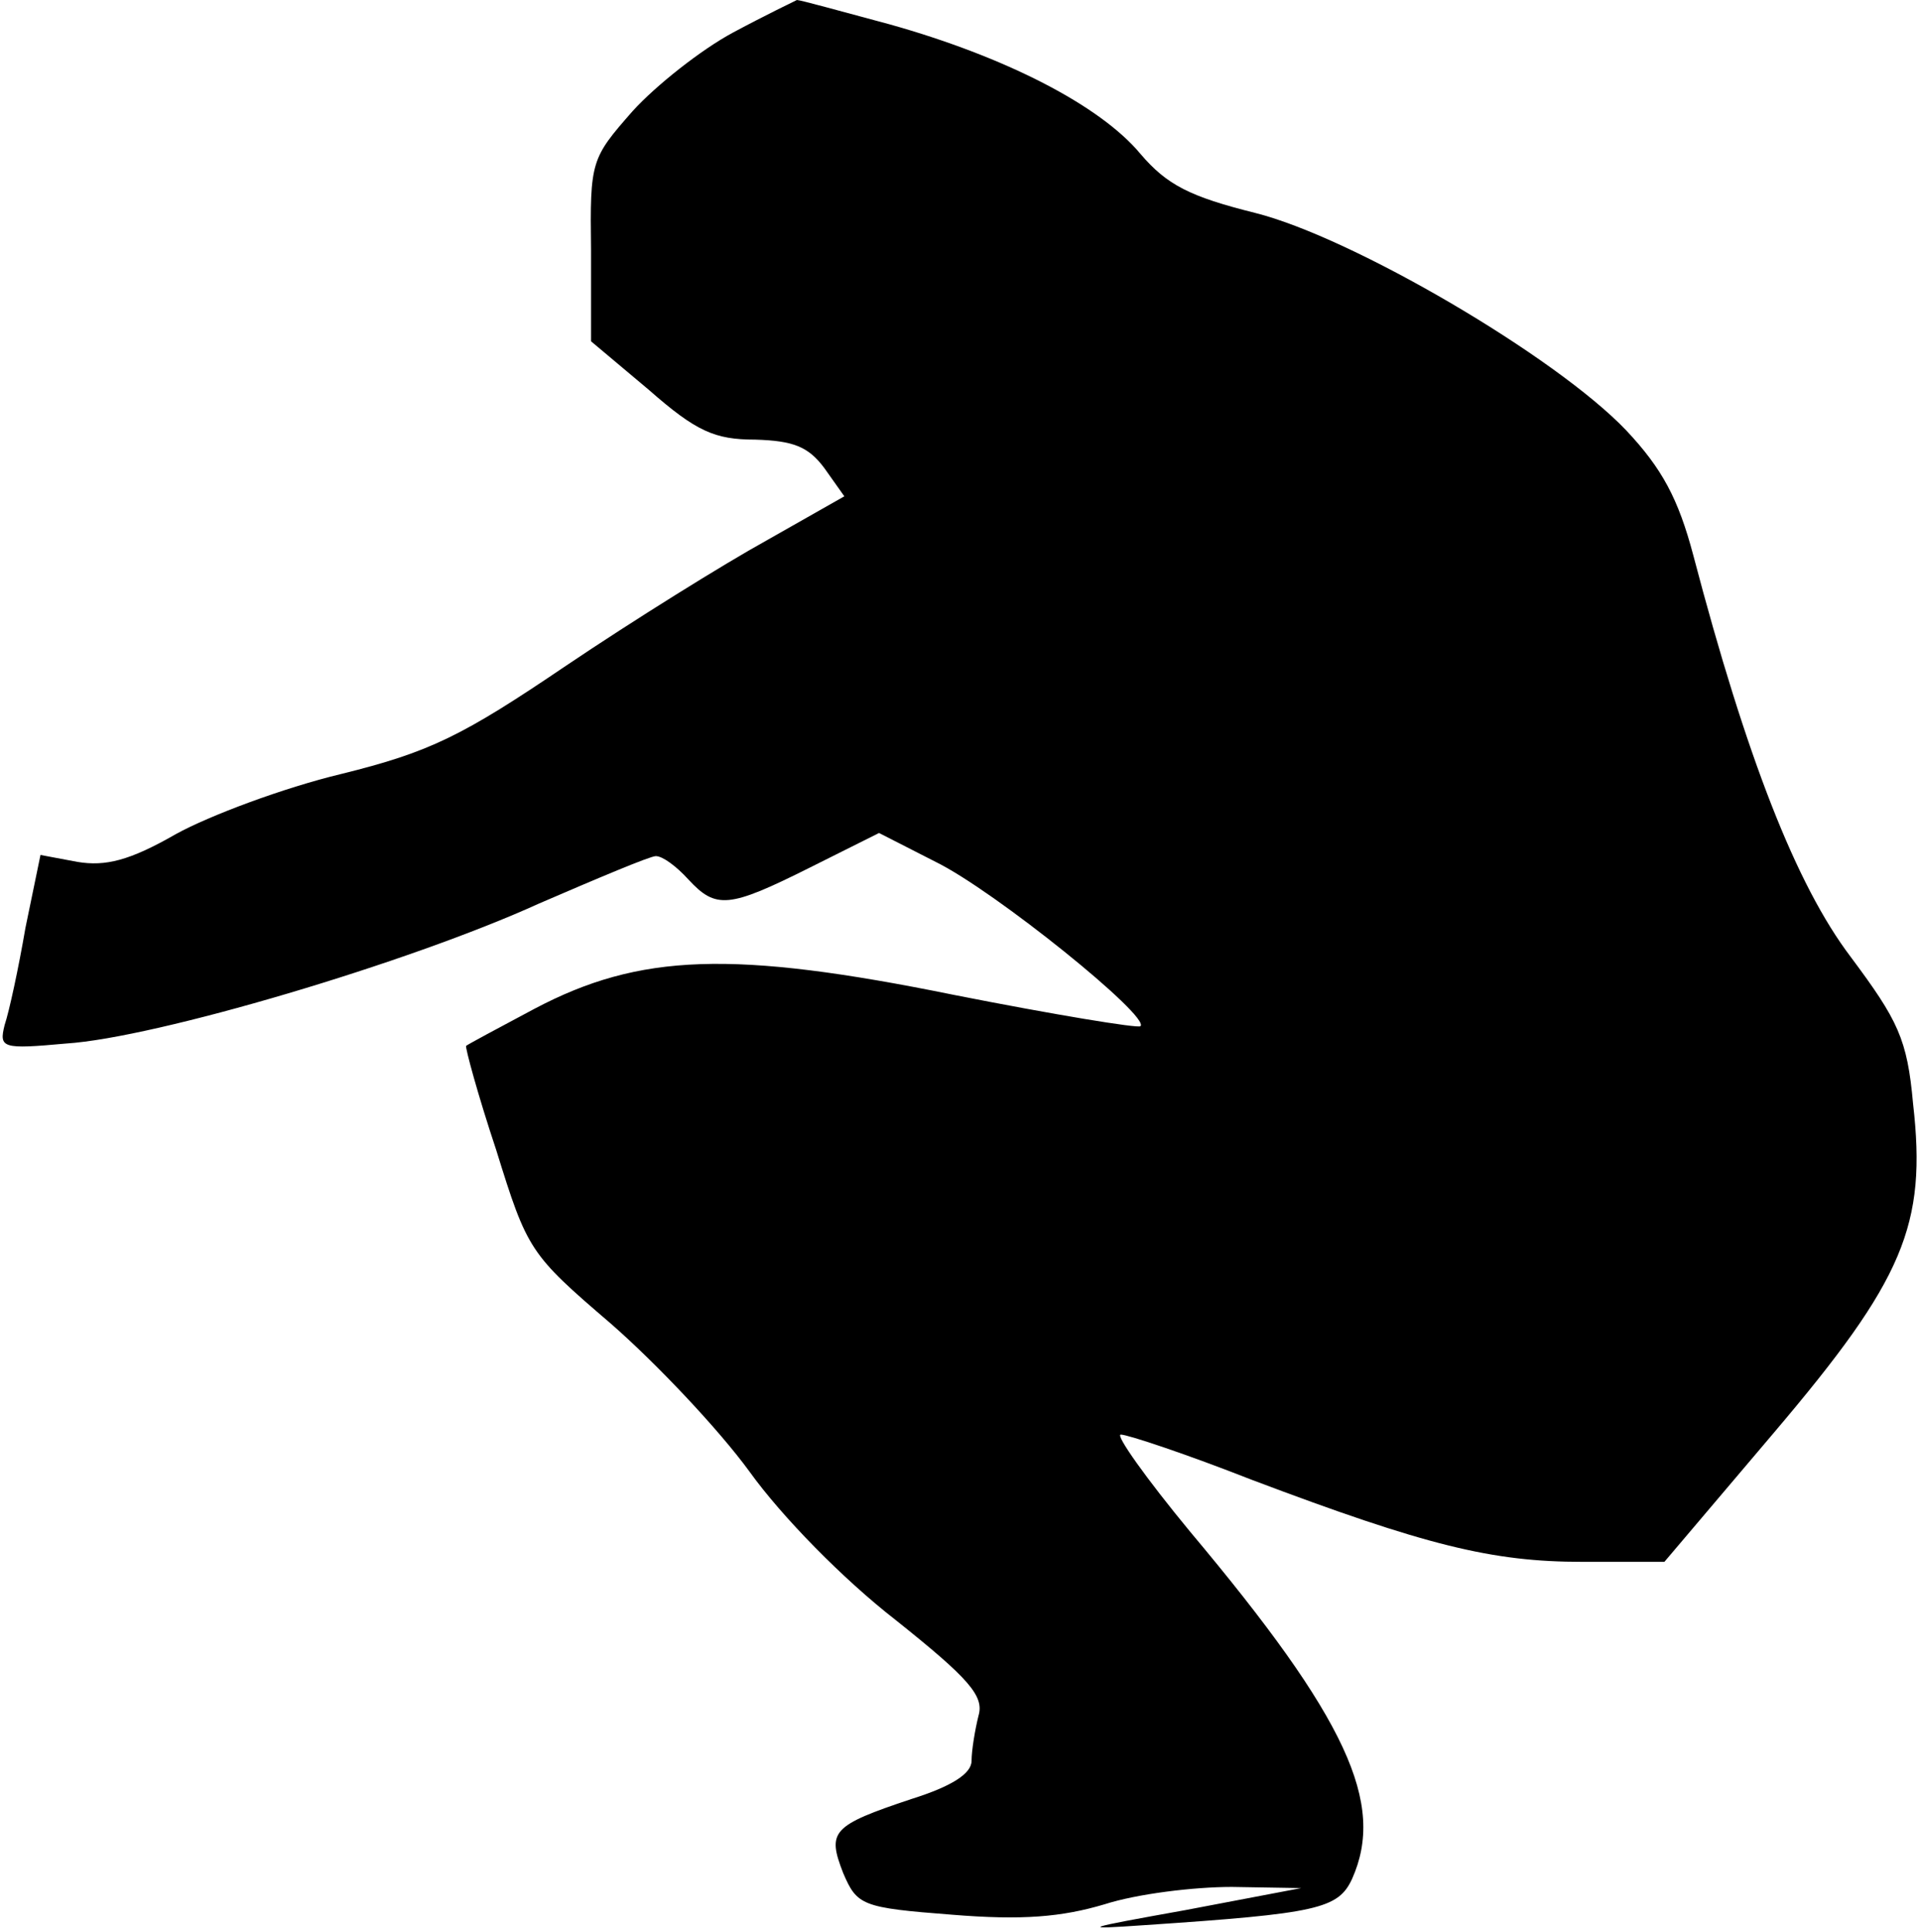 <?xml version="1.0" standalone="no"?>
<!DOCTYPE svg PUBLIC "-//W3C//DTD SVG 20010904//EN"
 "http://www.w3.org/TR/2001/REC-SVG-20010904/DTD/svg10.dtd">
<svg version="1.0" xmlns="http://www.w3.org/2000/svg"
 width="166pt" height="167pt" viewBox="0 0 166 167"
 preserveAspectRatio="xMidYMid meet">
<g transform="translate(0,167) scale(0.1,-0.1)"
fill="#000000" stroke="none">
<path fill="#000000" stroke="none" d="M634 1642 c-28 -15 -67 -46 -87 -68
-36 -41 -37 -43 -36 -120 l0 -79 50 -42 c41 -36 57 -43 92 -43 33 -1 46 -6 60
-25 l17 -24 -67 -38 c-38 -21 -115 -69 -173 -108 -90 -61 -118 -75 -195 -94
-50 -12 -114 -36 -143 -52 -40 -23 -61 -28 -85 -24 l-32 6 -13 -63 c-6 -35
-14 -72 -18 -84 -5 -20 -2 -21 53 -16 78 5 297 70 409 121 51 22 96 41 101 41
6 0 18 -9 28 -20 24 -26 35 -25 105 10 l60 30 49 -25 c51 -25 186 -134 177
-142 -2 -2 -75 10 -161 27 -192 39 -272 36 -363 -12 -32 -17 -58 -31 -59 -32
-1 -1 10 -42 26 -90 27 -87 29 -90 99 -150 39 -34 93 -91 120 -128 28 -39 81
-93 126 -128 64 -51 77 -66 72 -83 -3 -12 -6 -30 -6 -39 0 -11 -17 -22 -52
-33 -69 -23 -73 -28 -59 -64 12 -28 16 -30 94 -36 61 -5 95 -2 132 9 28 9 77
15 110 15 l60 -1 -100 -19 c-89 -16 -93 -17 -35 -13 149 10 167 14 179 40 29
65 -4 138 -140 300 -38 46 -65 84 -60 84 6 0 57 -17 113 -39 151 -57 208 -71
286 -71 l71 0 95 112 c112 132 132 179 120 284 -5 56 -13 72 -54 127 -47 62
-90 172 -136 347 -13 49 -27 75 -58 108 -61 64 -237 167 -321 188 -56 14 -76
24 -99 51 -35 42 -117 84 -217 112 -41 11 -77 21 -80 21 -2 -1 -27 -13 -55
-28z"/>
</g>
</svg>
